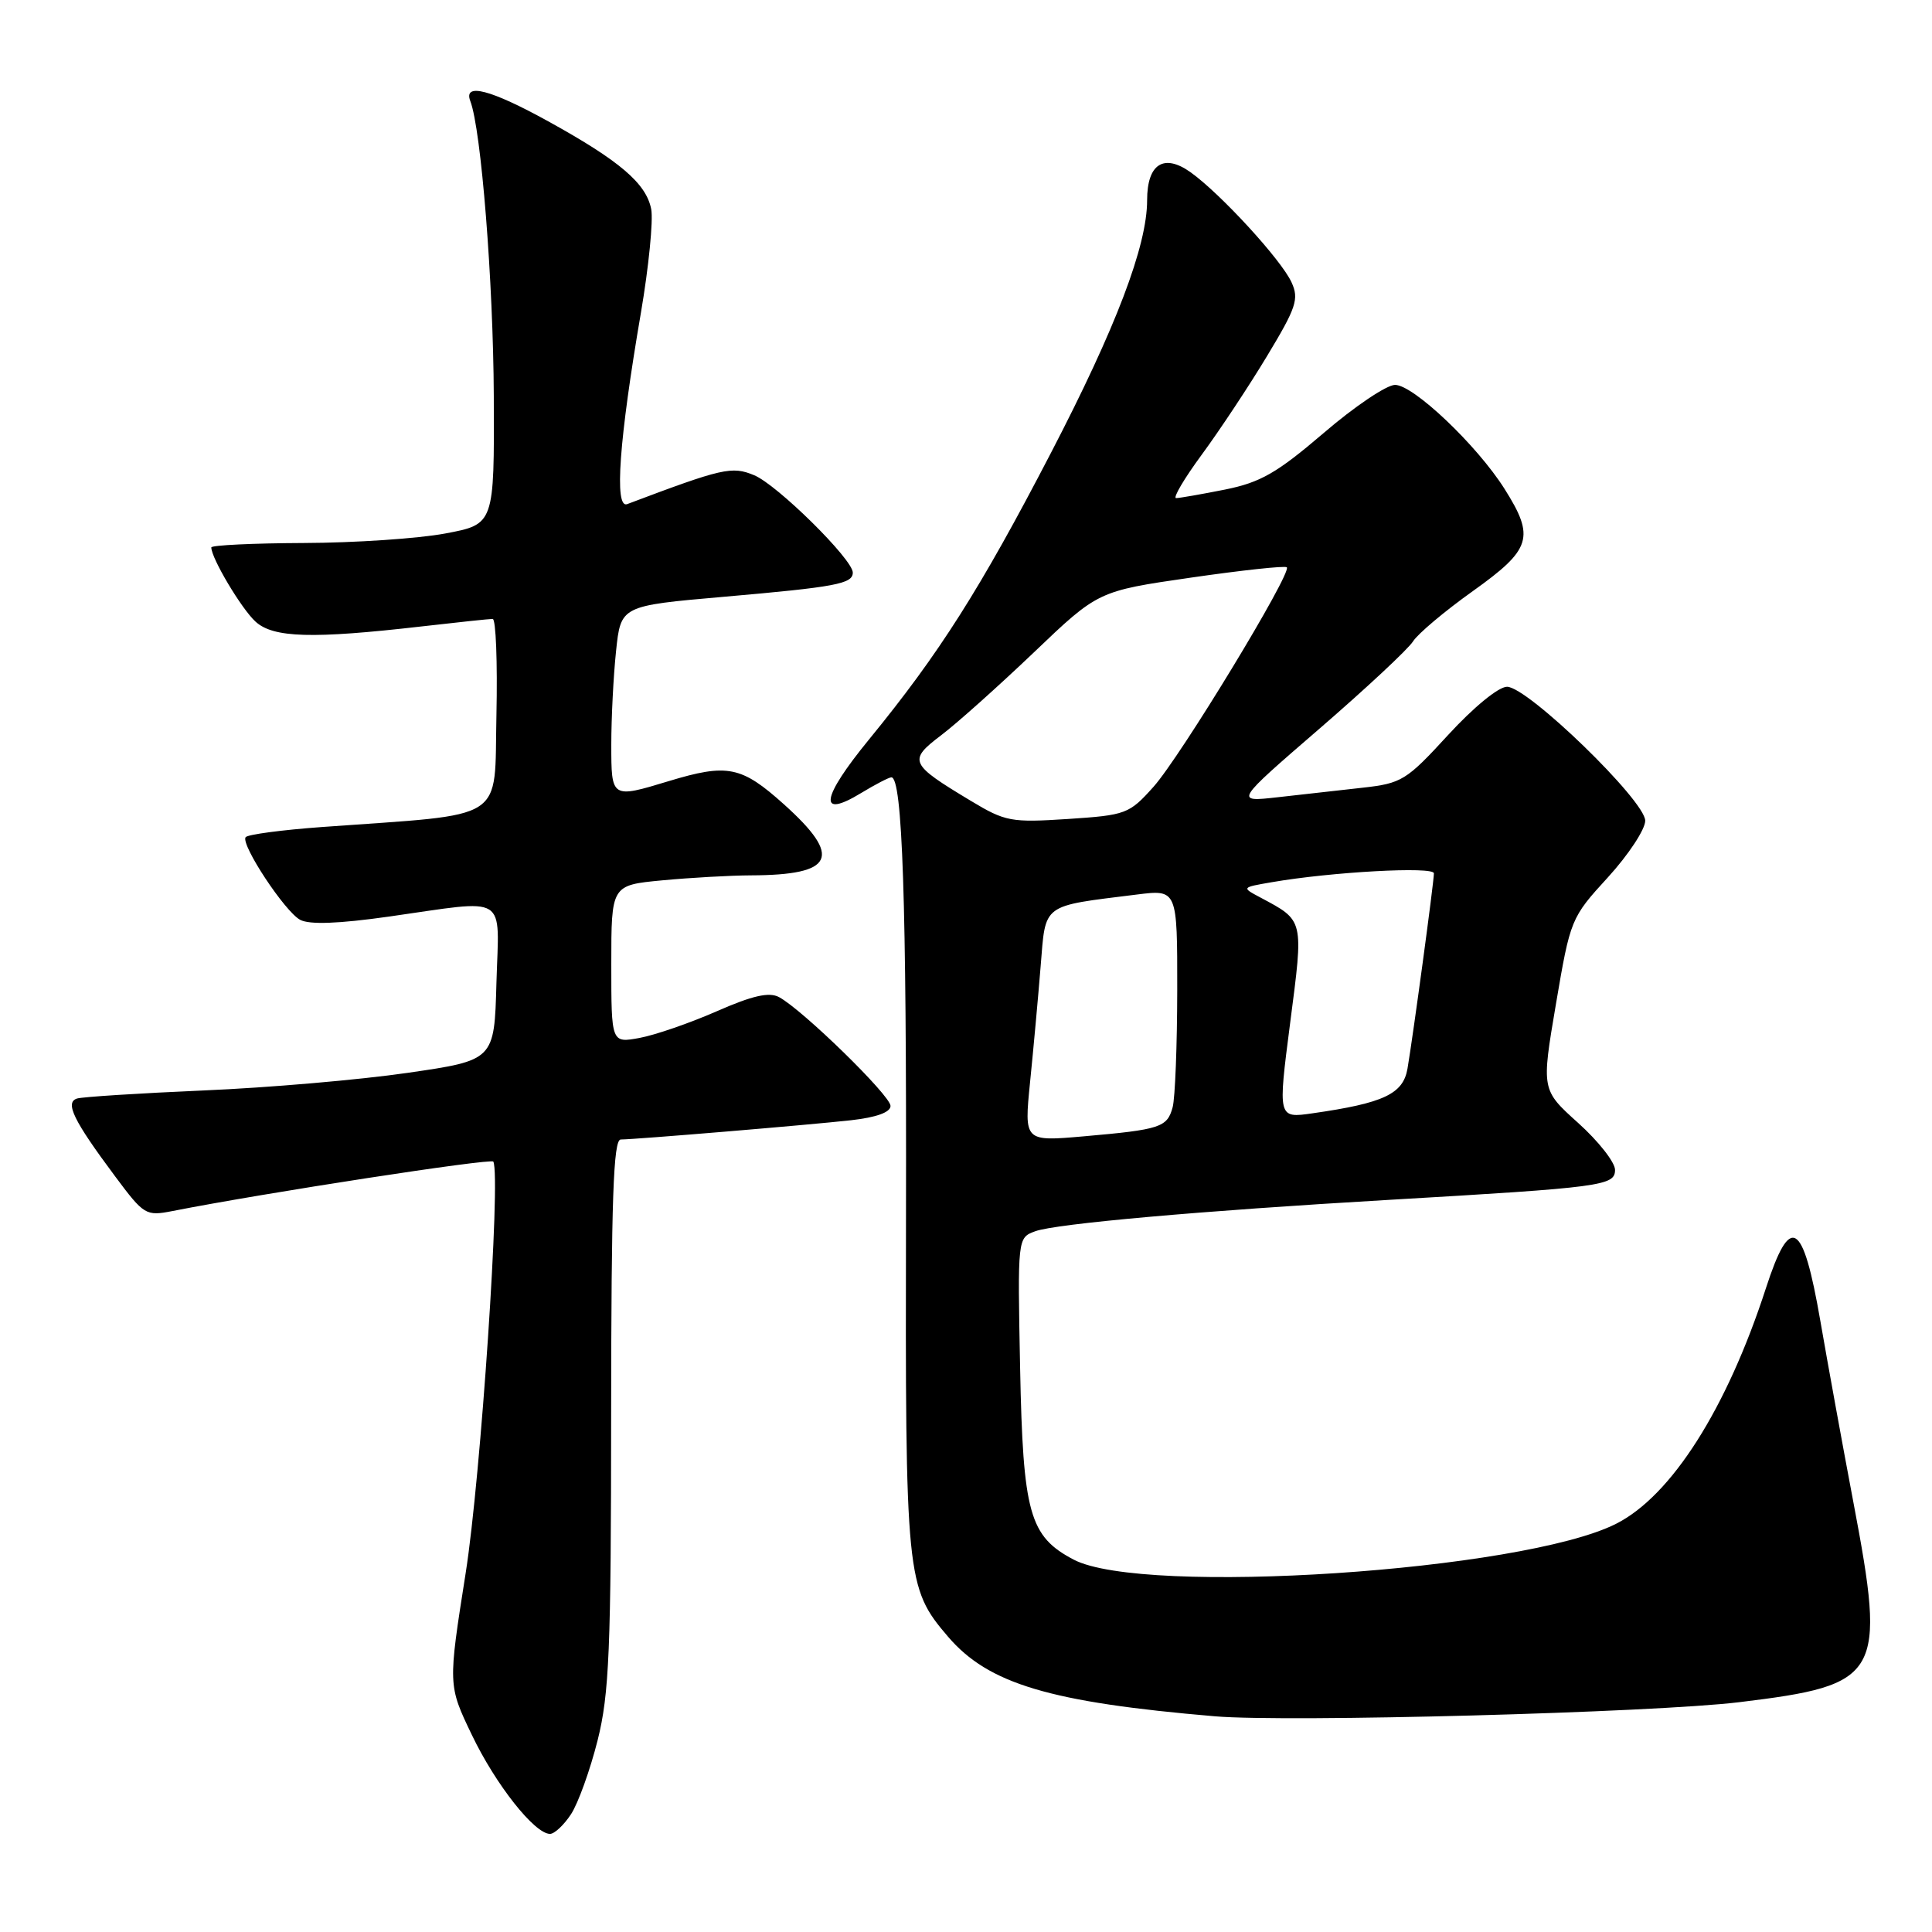 <?xml version="1.0" encoding="UTF-8" standalone="no"?>
<!DOCTYPE svg PUBLIC "-//W3C//DTD SVG 1.1//EN" "http://www.w3.org/Graphics/SVG/1.1/DTD/svg11.dtd" >
<svg xmlns="http://www.w3.org/2000/svg" xmlns:xlink="http://www.w3.org/1999/xlink" version="1.1" viewBox="0 0 256 256">
 <g >
 <path fill="currentColor"
d=" M 75.67 240.38 C 76.61 238.94 78.19 234.55 79.18 230.63 C 80.73 224.44 80.97 218.73 80.98 187.25 C 81.00 158.93 81.27 151.00 82.25 150.99 C 84.30 150.97 107.08 149.07 112.75 148.44 C 116.12 148.06 118.00 147.39 118.00 146.54 C 118.00 145.17 106.33 133.78 103.22 132.12 C 101.91 131.42 99.70 131.92 94.97 134.00 C 91.41 135.56 86.81 137.15 84.75 137.53 C 81.00 138.22 81.00 138.22 81.00 127.76 C 81.00 117.29 81.00 117.29 87.75 116.65 C 91.46 116.30 96.75 116.00 99.50 115.99 C 110.56 115.95 111.67 113.58 103.89 106.59 C 98.24 101.51 96.40 101.14 88.59 103.51 C 81.00 105.81 81.00 105.81 81.00 98.65 C 81.00 95.15 81.28 89.59 81.63 86.28 C 82.26 80.27 82.26 80.27 95.88 79.08 C 110.77 77.78 113.00 77.36 113.00 75.87 C 113.00 74.12 103.00 64.24 99.93 62.97 C 96.97 61.74 95.77 62.02 83.10 66.80 C 81.37 67.45 82.04 58.27 84.93 41.41 C 85.96 35.38 86.57 29.22 86.29 27.72 C 85.63 24.31 82.13 21.31 72.65 16.08 C 64.99 11.85 61.37 10.92 62.32 13.40 C 63.76 17.16 65.36 37.28 65.43 52.49 C 65.50 69.47 65.50 69.47 59.00 70.69 C 55.42 71.36 46.99 71.93 40.25 71.95 C 33.51 71.98 28.00 72.24 28.00 72.54 C 28.00 73.97 32.02 80.71 33.87 82.38 C 36.23 84.52 41.37 84.67 55.82 83.01 C 60.59 82.46 64.85 82.01 65.28 82.01 C 65.71 82.00 65.93 87.74 65.78 94.75 C 65.46 109.10 67.50 107.78 42.72 109.58 C 37.34 109.97 32.76 110.58 32.54 110.94 C 31.91 111.96 37.75 120.80 39.77 121.88 C 41.00 122.54 44.85 122.40 51.55 121.45 C 67.56 119.18 66.12 118.29 65.78 130.24 C 65.50 140.49 65.50 140.49 54.00 142.16 C 47.67 143.08 35.53 144.13 27.00 144.49 C 18.47 144.86 10.92 145.34 10.21 145.56 C 8.57 146.08 9.73 148.46 15.23 155.84 C 19.08 161.01 19.32 161.16 22.85 160.47 C 35.10 158.06 65.14 153.44 65.37 153.92 C 66.38 155.98 63.70 195.80 61.71 208.40 C 59.36 223.30 59.36 223.30 62.53 229.90 C 65.69 236.49 70.84 243.00 72.88 243.00 C 73.47 243.00 74.73 241.82 75.67 240.38 Z  M 230.45 225.55 C 249.29 223.26 249.95 222.11 245.58 199.04 C 244.17 191.59 242.20 180.78 241.20 175.00 C 238.90 161.71 237.23 160.71 233.99 170.70 C 228.80 186.68 221.47 198.21 214.14 201.91 C 201.74 208.18 151.51 211.50 142.27 206.66 C 136.40 203.58 135.55 200.54 135.17 181.26 C 134.83 164.01 134.83 164.01 137.17 163.15 C 139.88 162.15 159.09 160.44 184.00 158.99 C 212.36 157.34 214.00 157.12 214.00 155.01 C 214.00 154.01 211.80 151.21 209.12 148.80 C 204.24 144.41 204.24 144.41 206.17 133.04 C 208.08 121.80 208.15 121.61 213.05 116.26 C 215.77 113.28 218.00 109.90 218.00 108.75 C 218.00 106.10 202.43 91.00 199.69 91.00 C 198.56 91.00 195.26 93.71 191.89 97.38 C 186.35 103.42 185.74 103.80 180.52 104.38 C 177.48 104.72 172.43 105.29 169.29 105.64 C 163.58 106.28 163.58 106.28 174.84 96.55 C 181.03 91.20 186.61 85.99 187.24 84.98 C 187.87 83.98 191.43 80.98 195.15 78.33 C 202.93 72.78 203.42 71.21 199.36 64.78 C 195.71 59.00 187.29 51.00 184.85 51.00 C 183.74 51.00 179.48 53.86 175.40 57.37 C 169.19 62.68 167.03 63.92 162.32 64.87 C 159.21 65.49 156.29 66.00 155.84 66.00 C 155.38 66.00 156.92 63.40 159.25 60.23 C 161.59 57.05 165.48 51.18 167.89 47.18 C 171.76 40.77 172.15 39.62 171.14 37.42 C 169.79 34.44 161.71 25.64 157.75 22.82 C 154.21 20.30 152.00 21.72 152.00 26.52 C 152.00 32.57 147.88 43.40 139.26 60.00 C 129.89 78.05 124.47 86.59 115.16 97.97 C 108.77 105.78 108.36 108.58 114.12 105.07 C 115.98 103.94 117.78 103.01 118.11 103.00 C 119.58 102.99 120.13 119.44 120.05 160.81 C 119.95 209.21 120.06 210.37 125.62 216.87 C 130.98 223.13 139.12 225.56 161.00 227.42 C 170.60 228.24 219.11 226.93 230.45 225.55 Z  M 136.49 143.38 C 136.93 139.05 137.56 132.14 137.89 128.04 C 138.58 119.62 137.92 120.12 150.64 118.53 C 156.00 117.86 156.00 117.86 155.99 131.18 C 155.98 138.51 155.71 145.50 155.38 146.72 C 154.66 149.38 153.76 149.68 143.60 150.57 C 135.70 151.26 135.70 151.26 136.49 143.38 Z  M 170.95 135.56 C 172.75 121.72 172.82 122.03 167.00 118.92 C 164.50 117.59 164.50 117.59 168.50 116.90 C 176.39 115.53 190.00 114.78 190.00 115.72 C 190.00 116.87 187.23 137.33 186.50 141.60 C 185.92 144.96 183.35 146.17 173.91 147.52 C 169.32 148.18 169.32 148.18 170.95 135.56 Z  M 128.63 106.11 C 120.51 101.23 120.30 100.77 124.70 97.43 C 126.79 95.85 132.32 90.90 137.00 86.44 C 145.50 78.32 145.50 78.32 157.79 76.54 C 164.55 75.56 170.28 74.94 170.51 75.17 C 171.22 75.89 156.42 100.26 152.85 104.25 C 149.62 107.86 149.21 108.01 141.50 108.52 C 133.97 109.01 133.21 108.87 128.63 106.11 Z "/>
</g>
</svg>